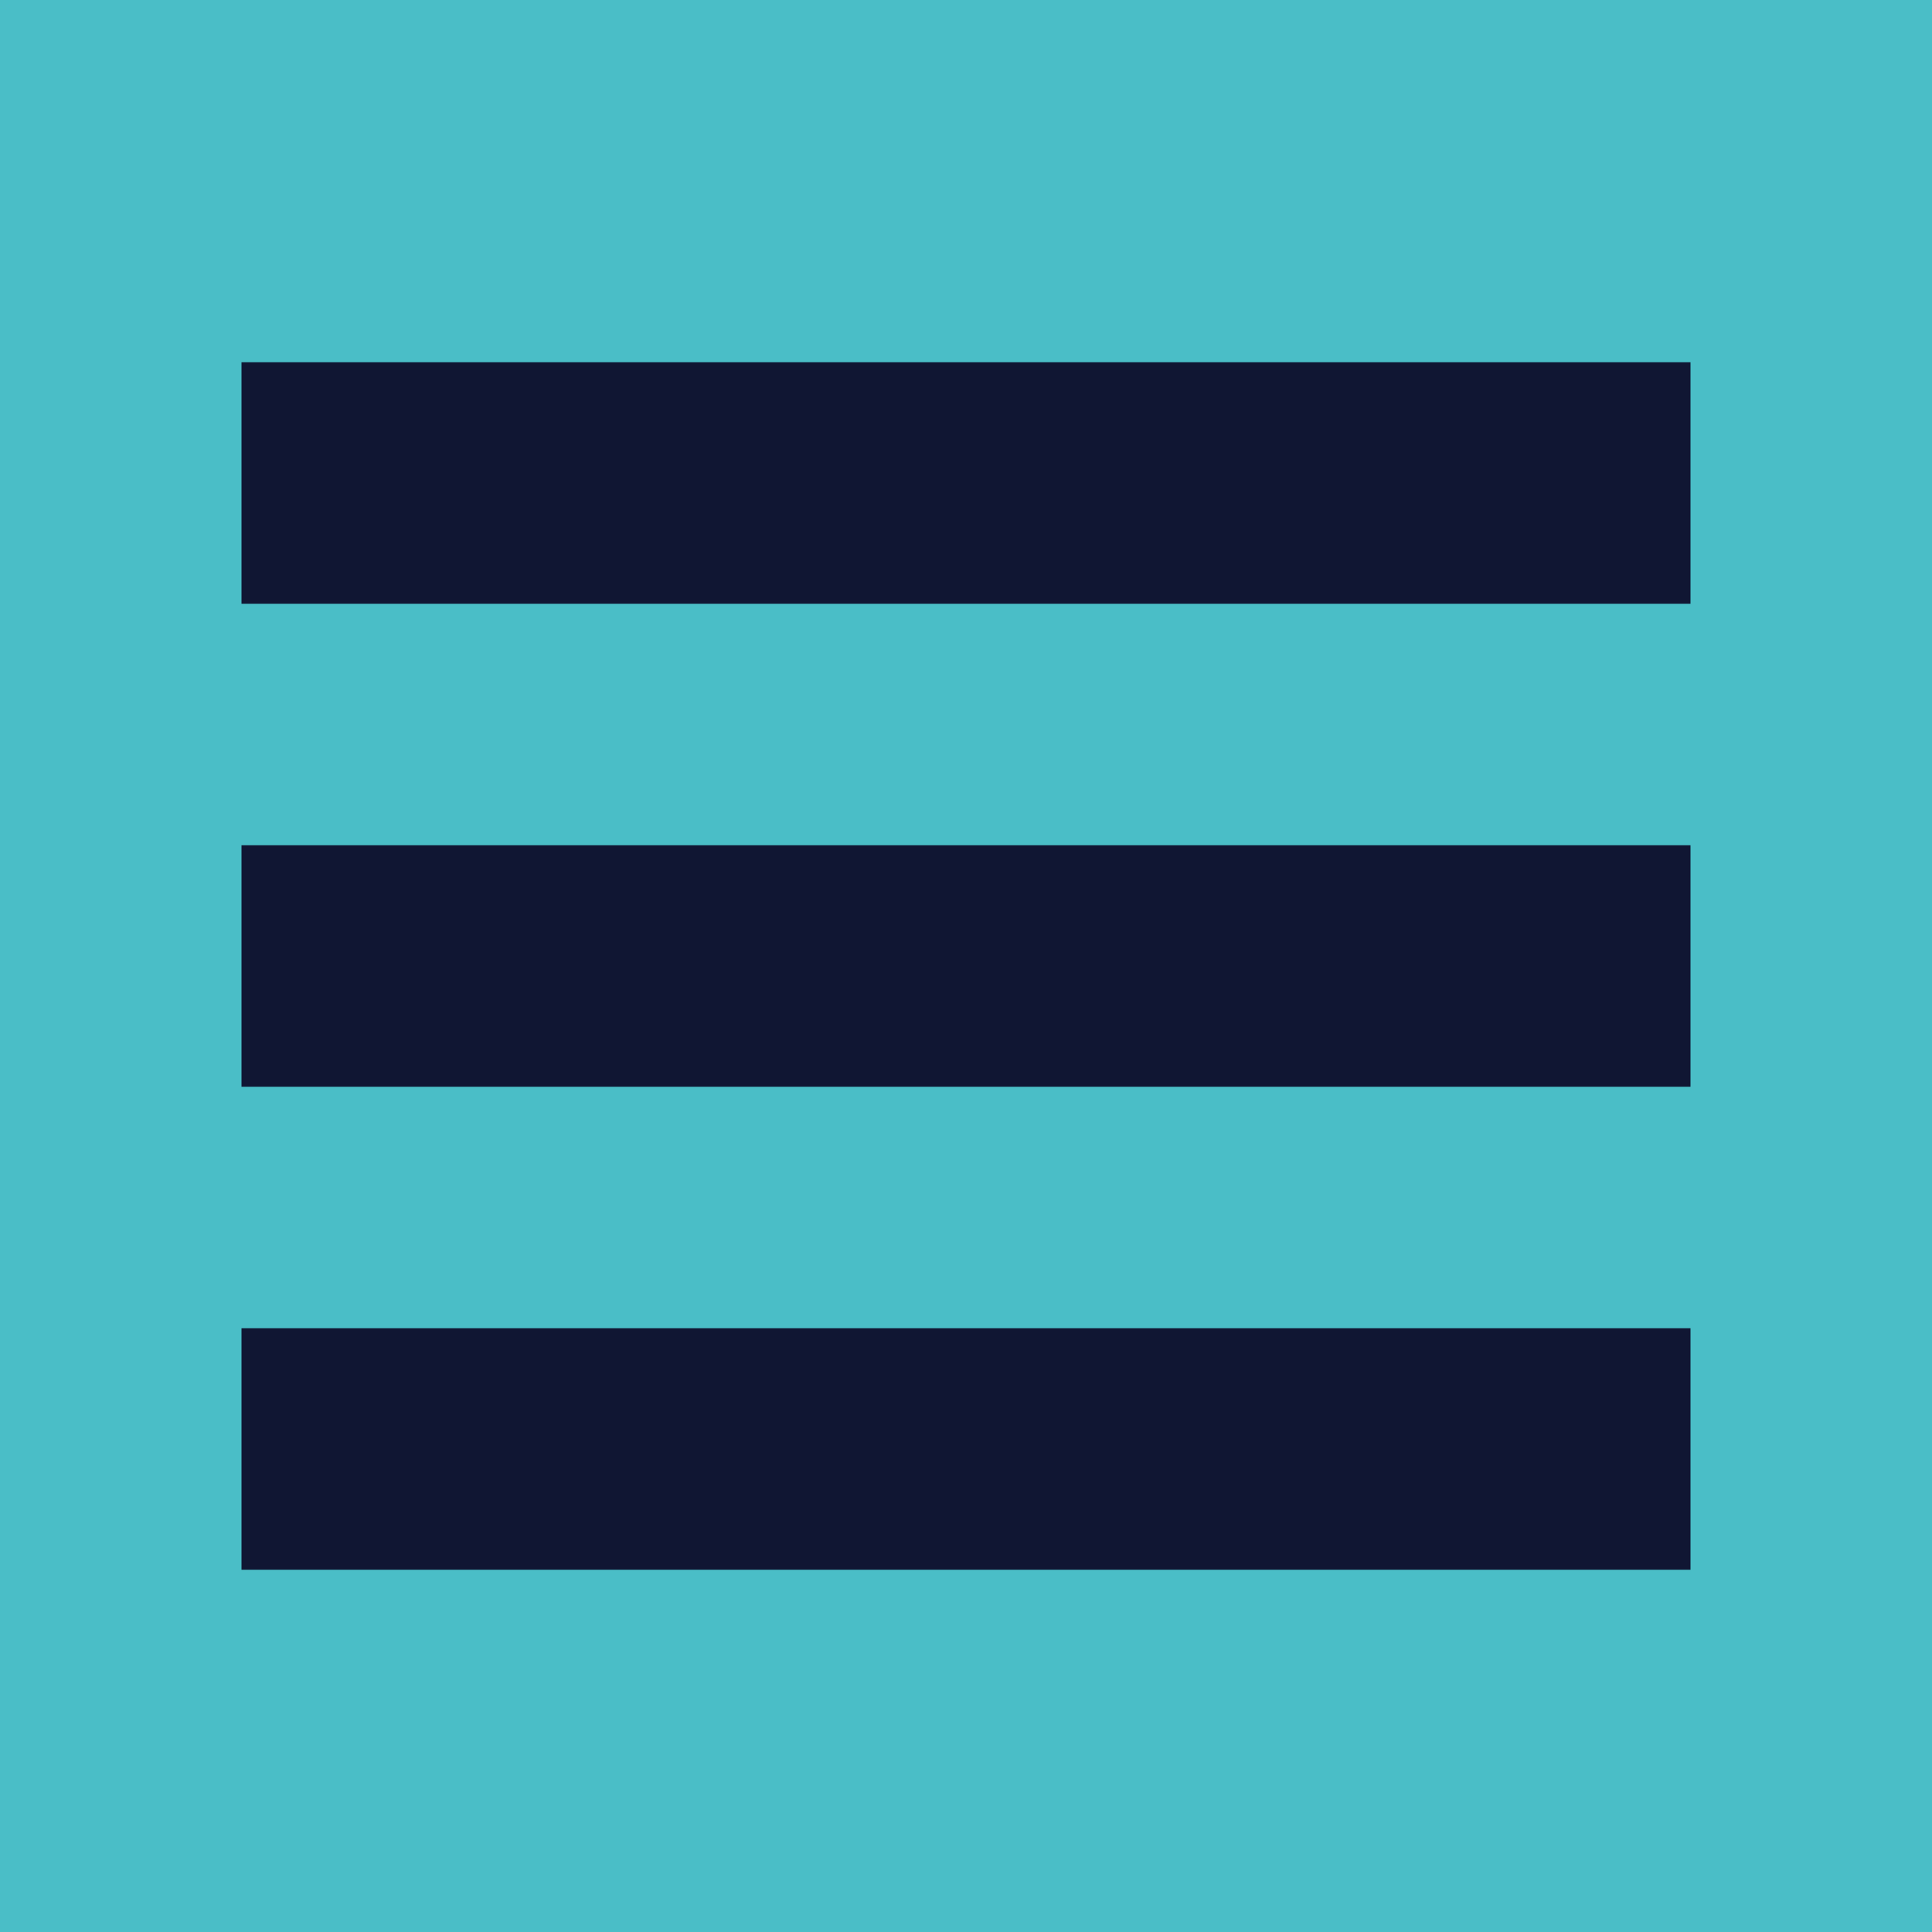 <?xml version="1.0" encoding="utf-8"?>
<!-- Generator: Adobe Illustrator 21.0.2, SVG Export Plug-In . SVG Version: 6.00 Build 0)  -->
<svg version="1.1" id="_x31__екран" xmlns="http://www.w3.org/2000/svg" xmlns:xlink="http://www.w3.org/1999/xlink" x="0px"
	 y="0px" viewBox="0 0 32 32" style="enable-background:new 0 0 32 32;" xml:space="preserve">
<style type="text/css">
	.st0{fill:#4ABEC7;}
	.st1{fill:#101633;}
</style>
<rect y="0" class="st0" width="32" height="32"/>
<g>
	<rect x="4" y="6" class="st1" width="24" height="4"/>
	<rect x="4" y="14" class="st1" width="24" height="4"/>
	<rect x="4" y="22" class="st1" width="24" height="4"/>
</g>
</svg>
